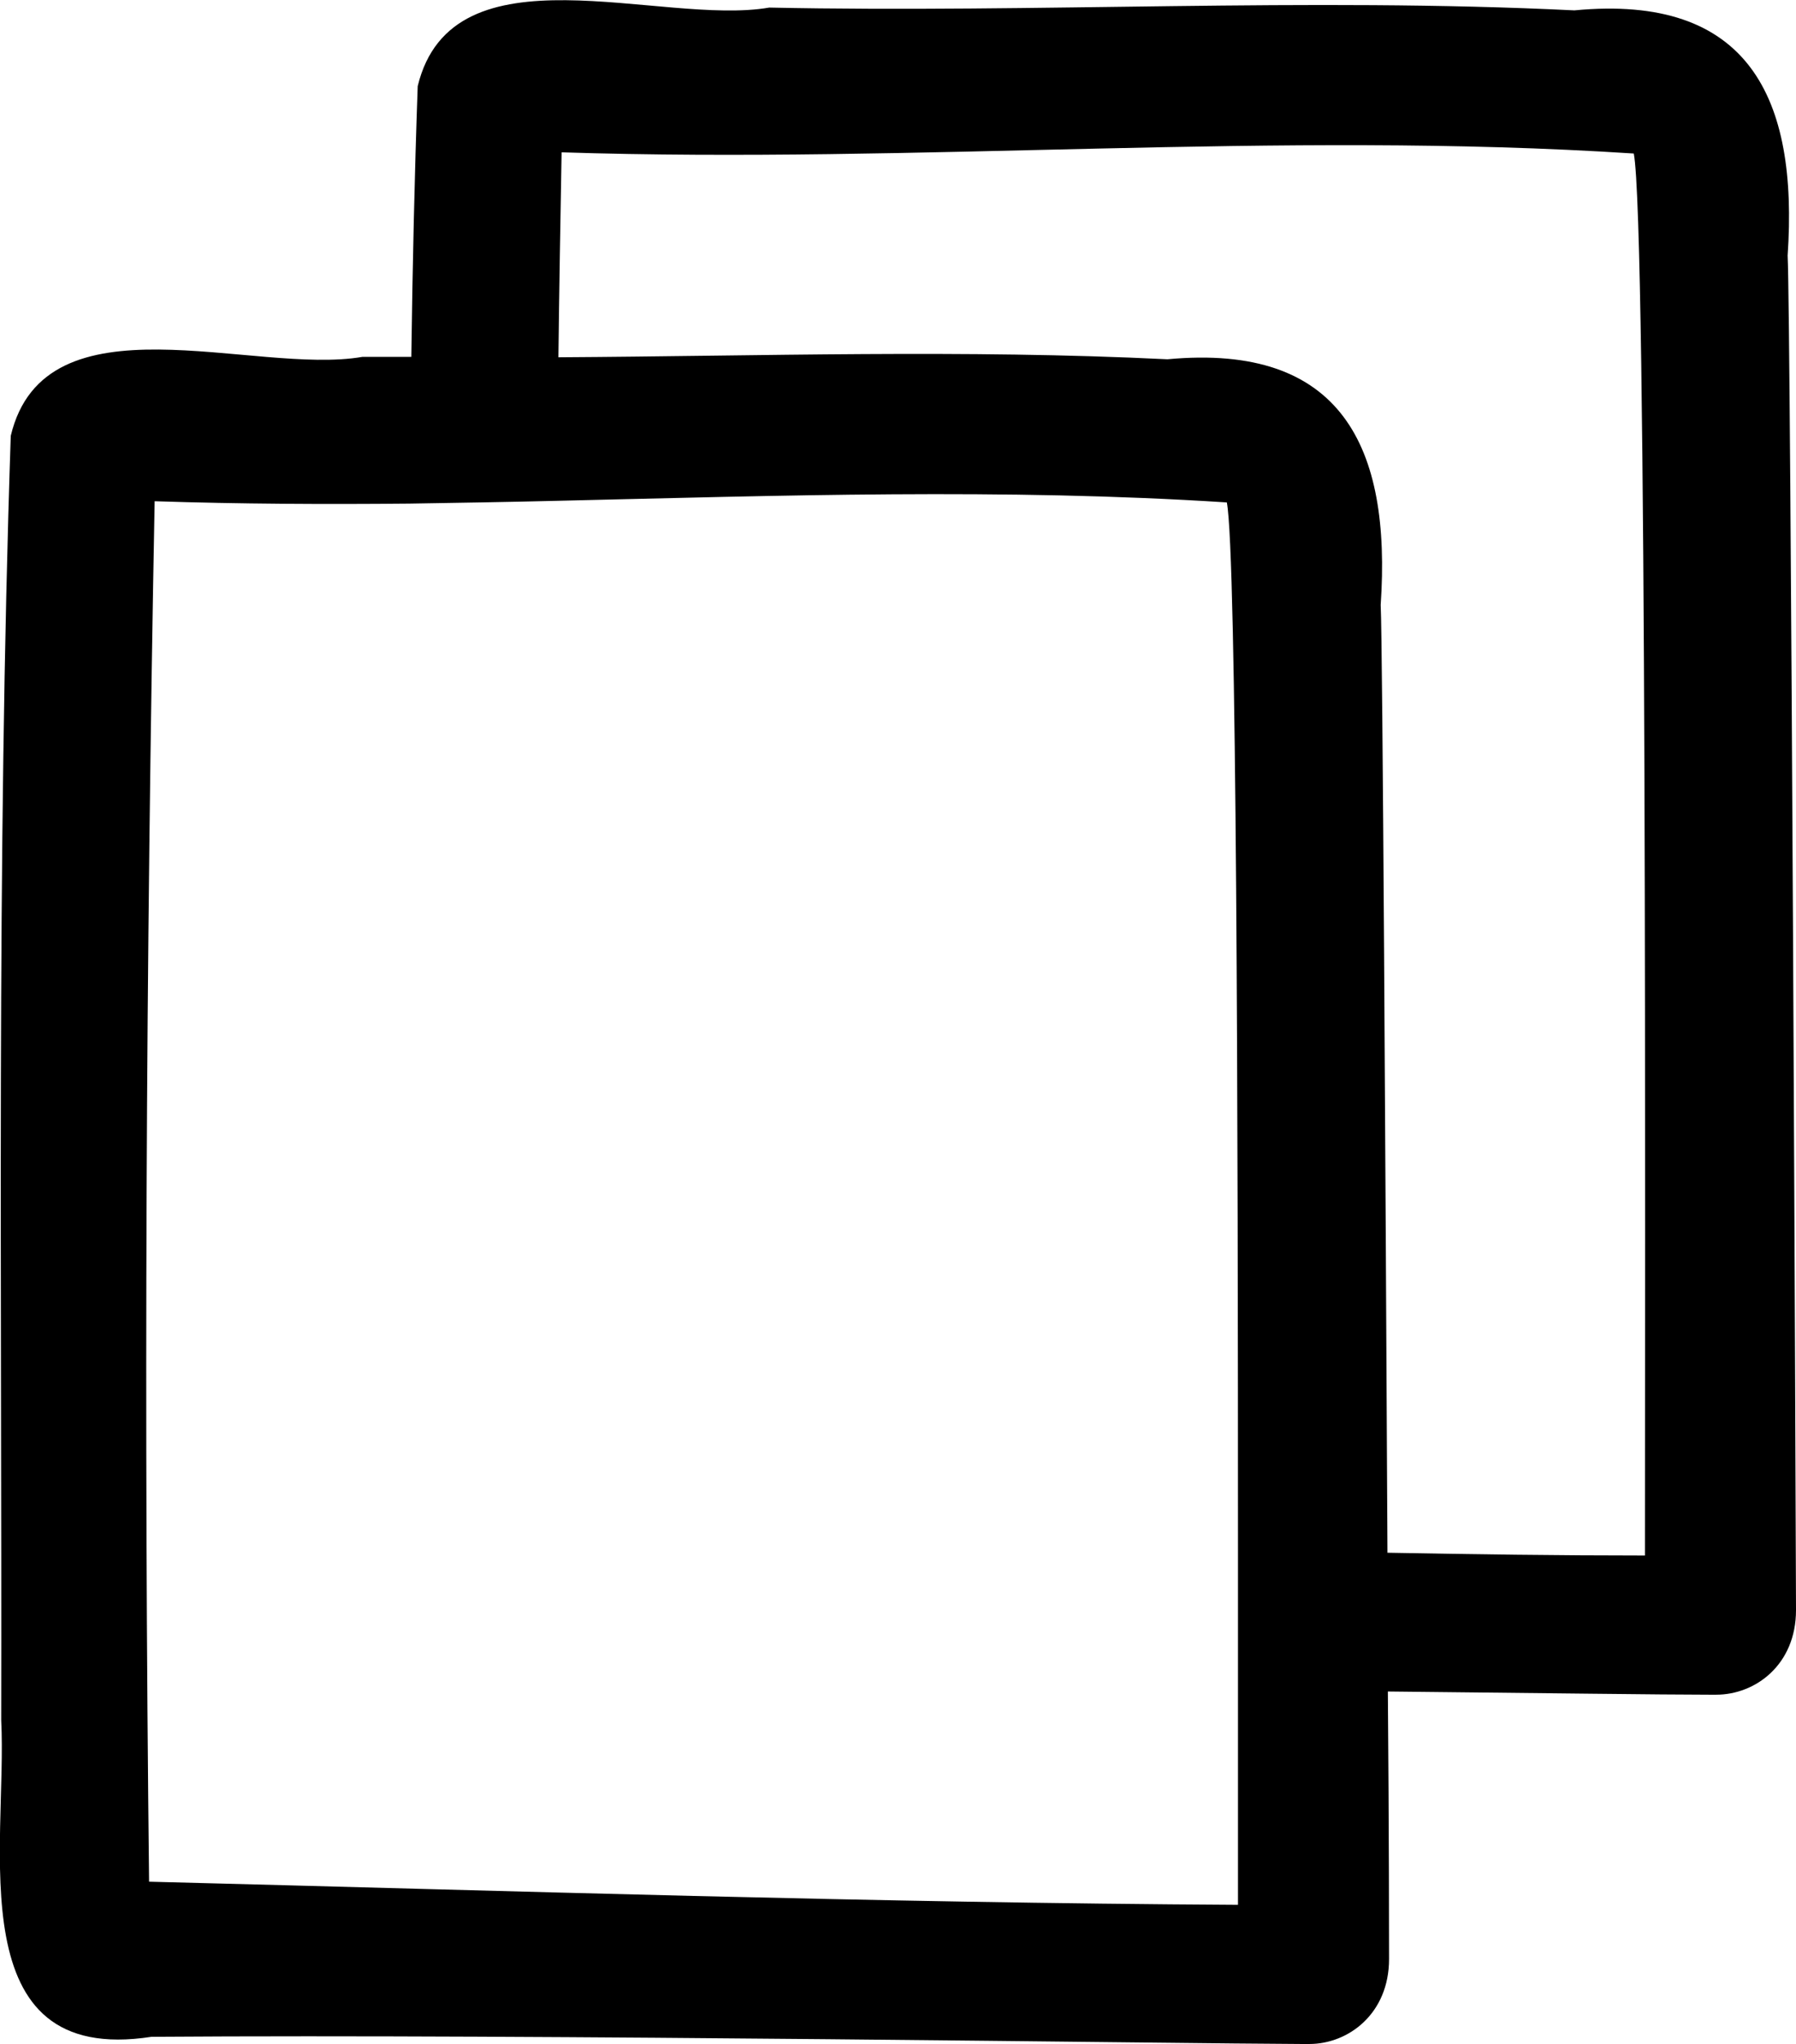 <?xml version="1.0" encoding="UTF-8"?>
<svg id="Capa_2" data-name="Capa 2" xmlns="http://www.w3.org/2000/svg" viewBox="0 0 45.06 51.26">
  <g id="Capa_1-2" data-name="Capa 1">
    <path d="M44.85,6.41c.27-3.95-.97-6.57-5.35-6.15-6.73-.33-13.48.07-20.2-.07-2.72.47-7.95-1.62-8.82,1.97-.08,2.26-.13,4.53-.16,6.79-.41,0-.82,0-1.23,0-2.72.47-7.96-1.62-8.82,1.98C-.09,21.65.05,32.41.03,43.14c.16,3.13-1.09,8.69,3.77,7.94,9.77-.07,25.86.17,28.86.18h.19c.98,0,2-.76,2-2.13,0-.43,0-3.07-.03-6.71,3.87.04,6.91.08,8.05.08h.19c.98,0,2-.75,2-2.12,0-1.56-.13-32.41-.21-33.97ZM31.06,47.77c-9.11-.05-18.22-.35-27.32-.58-.13-11.53-.08-23.08.14-34.62,2.13.07,4.26.08,6.39.06,1.23-.02,2.46-.04,3.69-.07,5.61-.13,11.23-.32,16.82.04.25,1.26.28,15.86.28,26.27v8.9ZM41.27,39.01c-2.15,0-4.31-.03-6.46-.07-.05-9.64-.12-22.77-.17-23.77.27-3.95-.97-6.57-5.35-6.16-5.09-.25-10.19-.08-15.28-.05.02-1.71.05-3.43.08-5.14,8.95.29,17.96-.55,26.9.03.34,1.72.28,28.37.28,35.16Z"/>
  </g>
</svg>